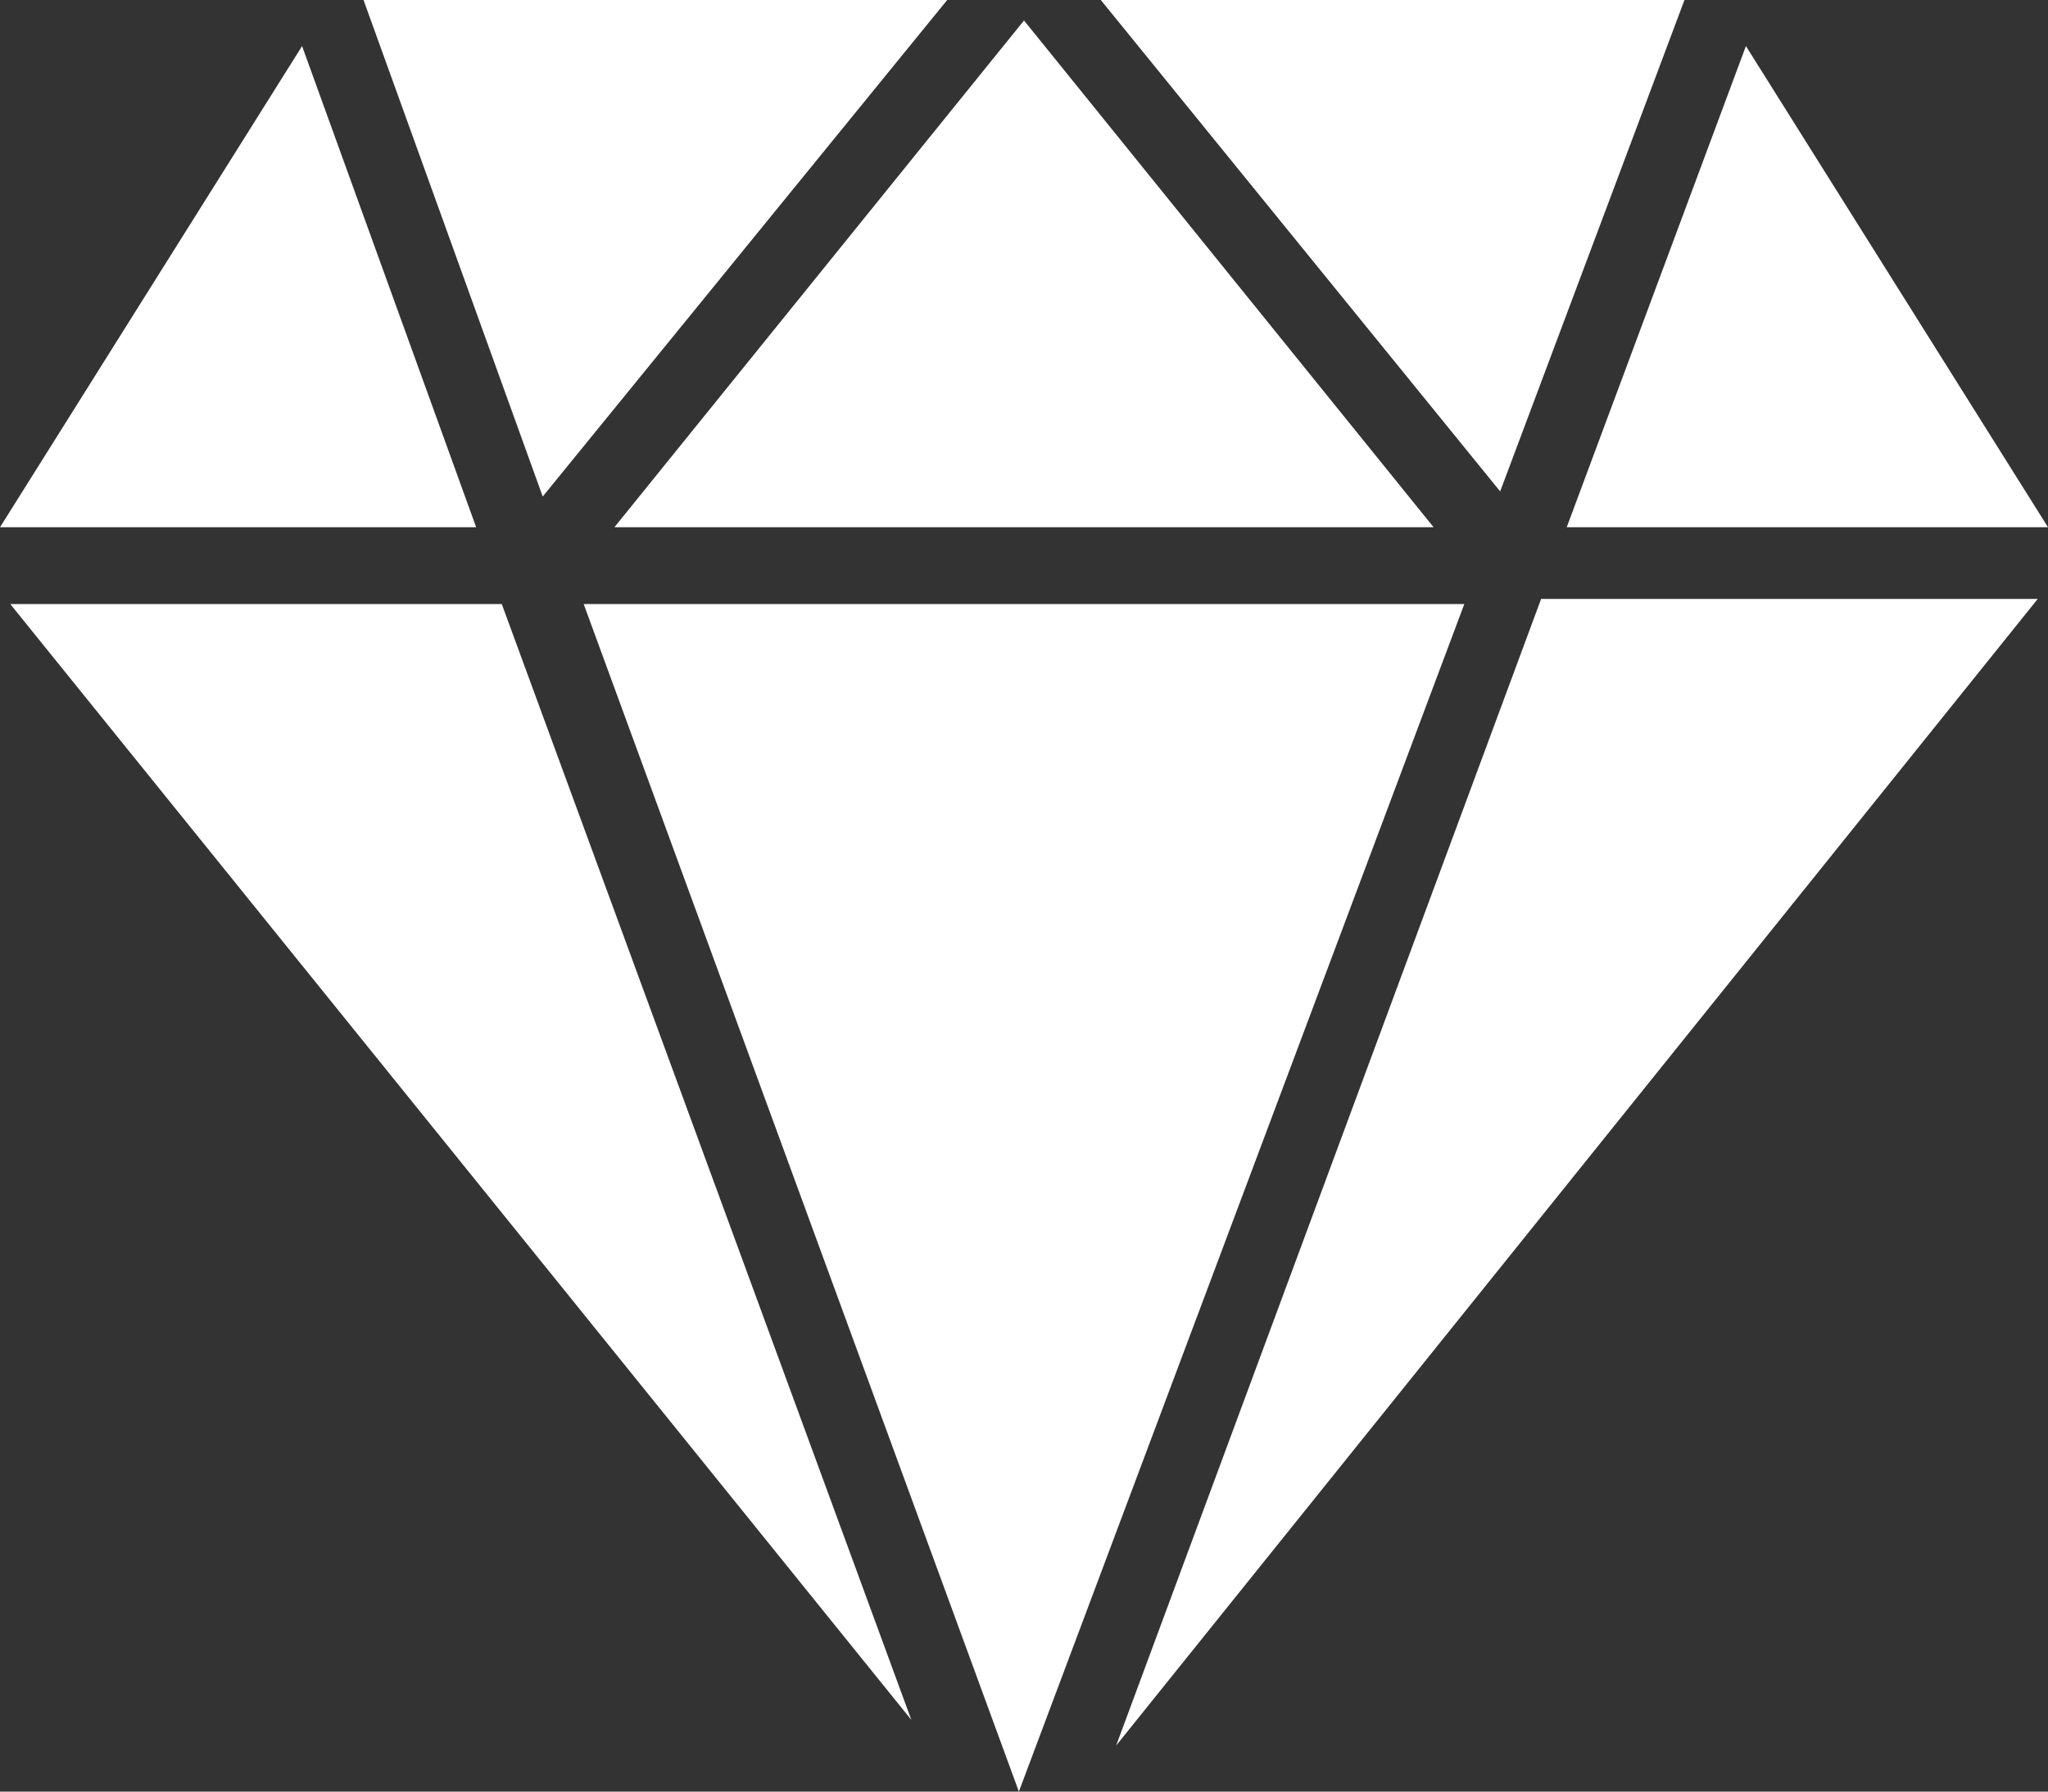<?xml version="1.0" encoding="utf-8"?>
<!-- Generator: Adobe Illustrator 22.0.1, SVG Export Plug-In . SVG Version: 6.00 Build 0)  -->
<svg version="1.1" id="Camada_1" xmlns="http://www.w3.org/2000/svg" xmlns:xlink="http://www.w3.org/1999/xlink" x="0px" y="0px"
	 width="40px" height="35px" viewBox="0 0 40 35" style="enable-background:new 0 0 40 35;" xml:space="preserve">
<rect x="0" y="0" width="40" height="35" fill="#333333" stroke="none"/>
<style type="text/css">
	.st0{fill:#FFFFFF;}
</style>
<g>
	<path class="st0" d="M0.2,11.8l17.6,21.8l-8-21.8H0.2z M0.2,11.8"/>
	<path class="st0" d="M11.4,11.8L19.9,35l8.7-23.2H11.4z M11.4,11.8"/>
	<path class="st0" d="M21.8,34.1l18-22.4h-9.7L21.8,34.1z M21.8,34.1"/>
	<path class="st0" d="M32.9,0H21.5l7.8,9.6L32.9,0z M32.9,0"/>
	<path class="st0" d="M28,10.3l-8-9.9l-8,9.9H28z M28,10.3"/>
	<path class="st0" d="M18.5,0H7.1l3.5,9.7L18.5,0z M18.5,0"/>
	<path class="st0" d="M5.9,0.9L0,10.3h9.3L5.9,0.9z M5.9,0.9"/>
	<path class="st0" d="M40,10.3l-5.9-9.4l-3.5,9.4H40z M40,10.3"/>
</g>
</svg>
